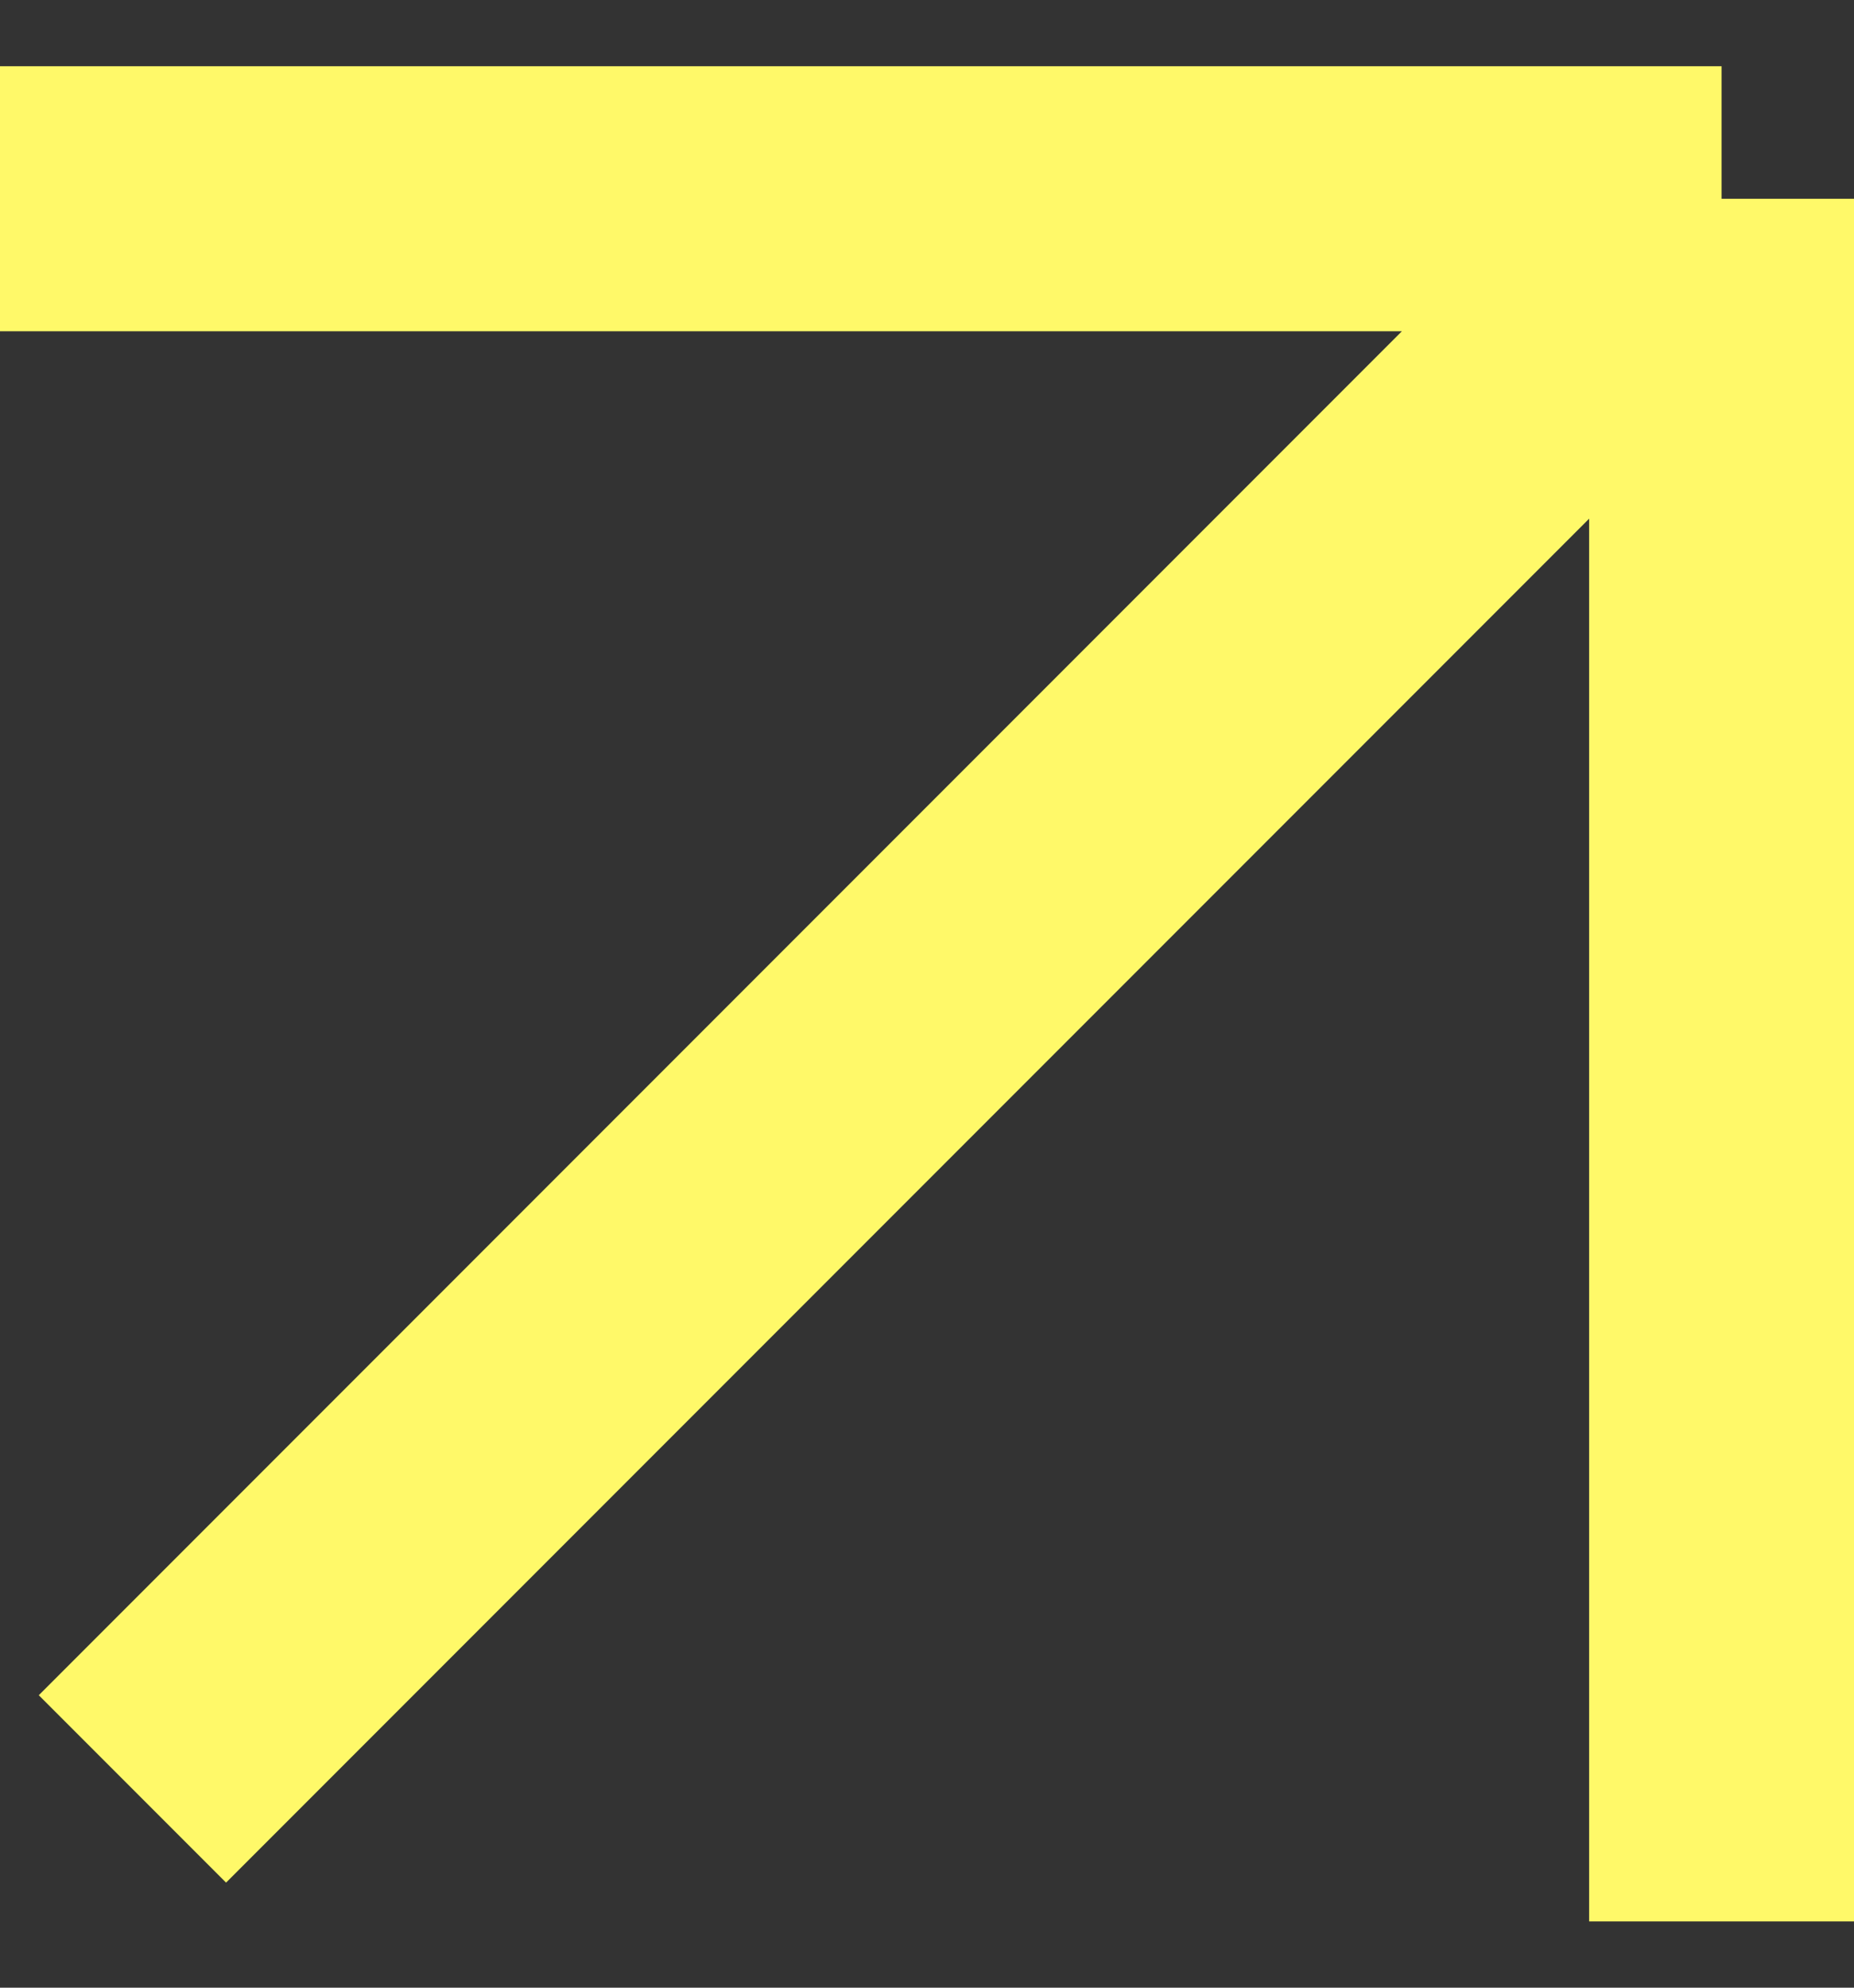 <svg width="14" height="15" viewBox="0 0 14 15" fill="none" xmlns="http://www.w3.org/2000/svg">
<rect x="0" y="0" width="14" height="15" fill="#333333" stroke="none"/>
<path d="M0 1.5H13M13 1.5V14.5M13 1.5L1 13.5" stroke="#FFF969" stroke-width="2"/>
</svg>
